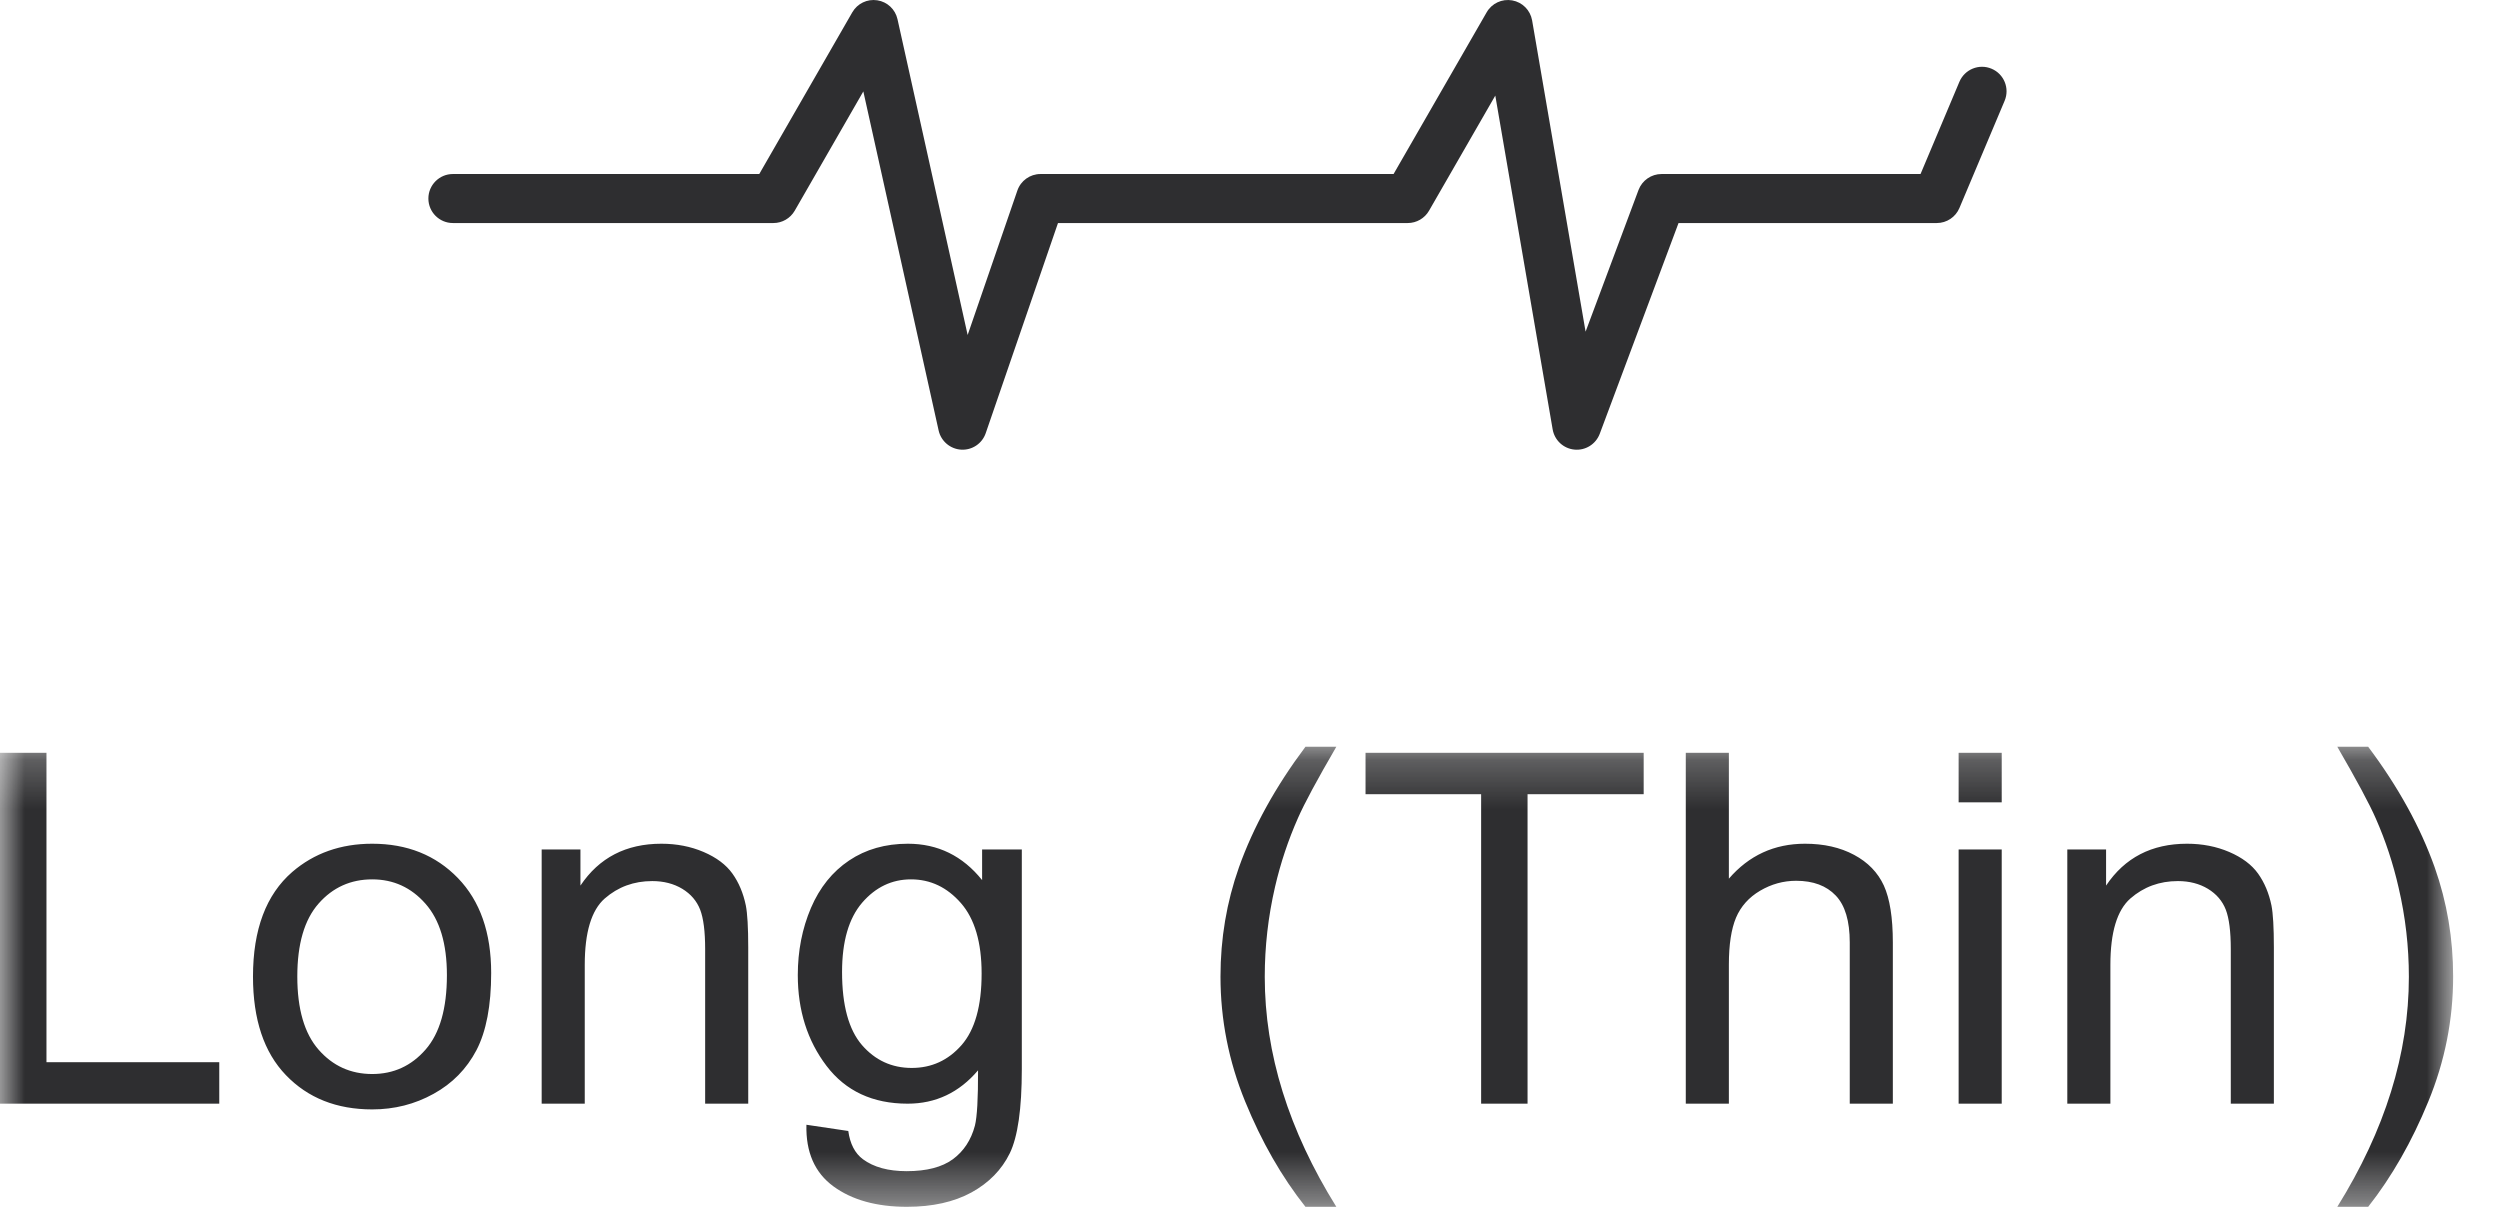 <svg width="51" height="25" viewBox="0 0 51 25" fill="none" xmlns="http://www.w3.org/2000/svg">
<mask id="mask0" mask-type="alpha" maskUnits="userSpaceOnUse" x="0" y="15" width="51" height="10">
<path fill-rule="evenodd" clip-rule="evenodd" d="M0 15.234H50.044V24.619H0V15.234Z" fill="white"/>
</mask>
<g mask="url(#mask0)">
<path fill-rule="evenodd" clip-rule="evenodd" d="M4.473 22.515V21.669H0.948V15.357H0V22.515H4.473ZM5.833 21.933C6.281 22.399 6.867 22.632 7.593 22.632C8.046 22.632 8.463 22.526 8.845 22.314C9.228 22.103 9.519 21.806 9.72 21.423C9.919 21.04 10.02 20.516 10.02 19.849C10.02 19.025 9.794 18.38 9.341 17.912C8.888 17.445 8.306 17.212 7.593 17.212C6.952 17.212 6.408 17.404 5.962 17.788C5.429 18.25 5.161 18.961 5.161 19.921C5.161 20.797 5.385 21.468 5.833 21.933ZM6.499 18.433C6.788 18.104 7.154 17.939 7.593 17.939C8.027 17.939 8.388 18.105 8.679 18.435C8.971 18.765 9.117 19.251 9.117 19.892C9.117 20.573 8.972 21.079 8.682 21.411C8.392 21.744 8.029 21.91 7.593 21.91C7.154 21.91 6.788 21.744 6.499 21.413C6.21 21.083 6.065 20.585 6.065 19.921C6.065 19.257 6.21 18.761 6.499 18.433ZM11.929 22.515V19.683C11.929 19.019 12.065 18.568 12.337 18.329C12.609 18.092 12.931 17.974 13.306 17.974C13.54 17.974 13.744 18.027 13.919 18.132C14.093 18.238 14.214 18.38 14.283 18.557C14.351 18.734 14.385 19.002 14.385 19.361V22.515H15.264V19.326C15.264 18.919 15.247 18.634 15.215 18.472C15.163 18.221 15.072 18.004 14.942 17.822C14.812 17.64 14.616 17.493 14.353 17.38C14.091 17.268 13.804 17.212 13.492 17.212C12.773 17.212 12.222 17.496 11.841 18.066V17.329H11.05V22.515H11.929ZM17.002 24.202C17.383 24.48 17.882 24.619 18.501 24.619C19.023 24.619 19.46 24.521 19.818 24.326C20.173 24.13 20.434 23.865 20.599 23.528C20.763 23.191 20.845 22.619 20.845 21.812V17.329H20.035V17.954C19.638 17.459 19.132 17.212 18.521 17.212C18.062 17.212 17.662 17.326 17.322 17.554C16.982 17.782 16.722 18.105 16.543 18.523C16.365 18.941 16.275 19.398 16.275 19.892C16.275 20.612 16.47 21.229 16.861 21.744C17.251 22.257 17.803 22.515 18.516 22.515C19.089 22.515 19.568 22.288 19.952 21.835C19.954 22.409 19.933 22.785 19.888 22.964C19.81 23.257 19.66 23.485 19.439 23.648C19.218 23.81 18.904 23.892 18.496 23.892C18.119 23.892 17.822 23.81 17.603 23.648C17.441 23.527 17.341 23.335 17.305 23.072L16.451 22.945C16.437 23.504 16.621 23.923 17.002 24.202ZM17.588 18.415C17.862 18.098 18.194 17.939 18.584 17.939C18.982 17.939 19.321 18.101 19.603 18.423C19.884 18.745 20.025 19.224 20.025 19.859C20.025 20.523 19.888 21.009 19.615 21.321C19.341 21.632 19.003 21.786 18.599 21.786C18.193 21.786 17.853 21.63 17.583 21.318C17.314 21.005 17.178 20.509 17.178 19.829C17.178 19.204 17.315 18.733 17.588 18.415ZM27.261 24.619C26.288 23.056 25.801 21.493 25.801 19.927C25.801 19.312 25.87 18.7 26.011 18.091C26.124 17.603 26.281 17.134 26.48 16.685C26.607 16.395 26.867 15.911 27.261 15.234H26.631C26.019 16.051 25.567 16.871 25.274 17.695C25.023 18.405 24.898 19.147 24.898 19.921C24.898 20.8 25.066 21.65 25.401 22.47C25.736 23.29 26.146 24.007 26.631 24.619H27.261ZM31.162 22.515V16.201H33.531V15.357H27.857V16.201H30.215V22.515H31.162ZM35.269 22.515V19.677C35.269 19.271 35.318 18.952 35.415 18.72C35.513 18.49 35.677 18.306 35.906 18.171C36.136 18.036 36.38 17.968 36.641 17.968C36.99 17.968 37.259 18.069 37.449 18.269C37.64 18.469 37.735 18.788 37.735 19.228V22.515H38.614V19.228C38.614 18.72 38.552 18.333 38.431 18.066C38.308 17.799 38.106 17.59 37.823 17.439C37.539 17.287 37.206 17.212 36.822 17.212C36.197 17.212 35.679 17.45 35.269 17.925V15.357H34.39V22.515H35.269ZM39.956 16.367H40.835V15.357H39.956V16.367ZM39.956 22.515H40.835V17.329H39.956V22.515ZM43.052 22.515V19.683C43.052 19.019 43.188 18.568 43.46 18.329C43.732 18.092 44.054 17.974 44.429 17.974C44.663 17.974 44.868 18.027 45.042 18.132C45.216 18.238 45.337 18.38 45.406 18.557C45.474 18.734 45.508 19.002 45.508 19.361V22.515H46.387V19.326C46.387 18.919 46.37 18.634 46.338 18.472C46.286 18.221 46.195 18.004 46.065 17.822C45.935 17.64 45.739 17.493 45.476 17.38C45.214 17.268 44.927 17.212 44.615 17.212C43.896 17.212 43.345 17.496 42.964 18.066V17.329H42.173V22.515H43.052ZM49.538 22.47C49.876 21.65 50.044 20.8 50.044 19.921C50.044 19.147 49.919 18.405 49.668 17.695C49.375 16.871 48.923 16.051 48.311 15.234H47.681C48.077 15.917 48.34 16.406 48.467 16.699C48.665 17.148 48.82 17.617 48.931 18.105C49.072 18.707 49.141 19.315 49.141 19.927C49.141 21.493 48.654 23.056 47.681 24.619H48.311C48.792 24.007 49.202 23.29 49.538 22.47Z" fill="#2E2E30"/>
</g>
<path fill-rule="evenodd" clip-rule="evenodd" d="M9.239 4.55H15.778C15.957 4.55 16.122 4.454 16.212 4.299L17.612 1.865L19.148 8.782C19.197 9 19.385 9.16 19.608 9.173C19.832 9.186 20.037 9.048 20.109 8.836L21.583 4.55H28.718C28.897 4.55 29.063 4.454 29.152 4.299L30.504 1.95L31.674 8.759C31.713 8.982 31.894 9.151 32.12 9.172C32.345 9.193 32.555 9.061 32.635 8.849L34.242 4.55H39.511C39.712 4.55 39.894 4.429 39.972 4.244L40.894 2.057C41.002 1.802 40.882 1.509 40.628 1.402C40.373 1.294 40.08 1.414 39.972 1.668L39.179 3.55H33.895C33.687 3.55 33.5 3.68 33.426 3.875L32.346 6.766L31.255 0.415C31.218 0.207 31.057 0.045 30.849 0.008C30.641 -0.029 30.433 0.068 30.328 0.251L28.429 3.55H21.226C21.013 3.55 20.823 3.686 20.754 3.888L19.74 6.834L18.309 0.392C18.264 0.19 18.101 0.037 17.896 0.006C17.692 -0.025 17.491 0.071 17.387 0.251L15.489 3.55H9.239C8.963 3.55 8.739 3.774 8.739 4.05C8.739 4.326 8.963 4.55 9.239 4.55Z" fill="#2E2E30"/>
</svg>
